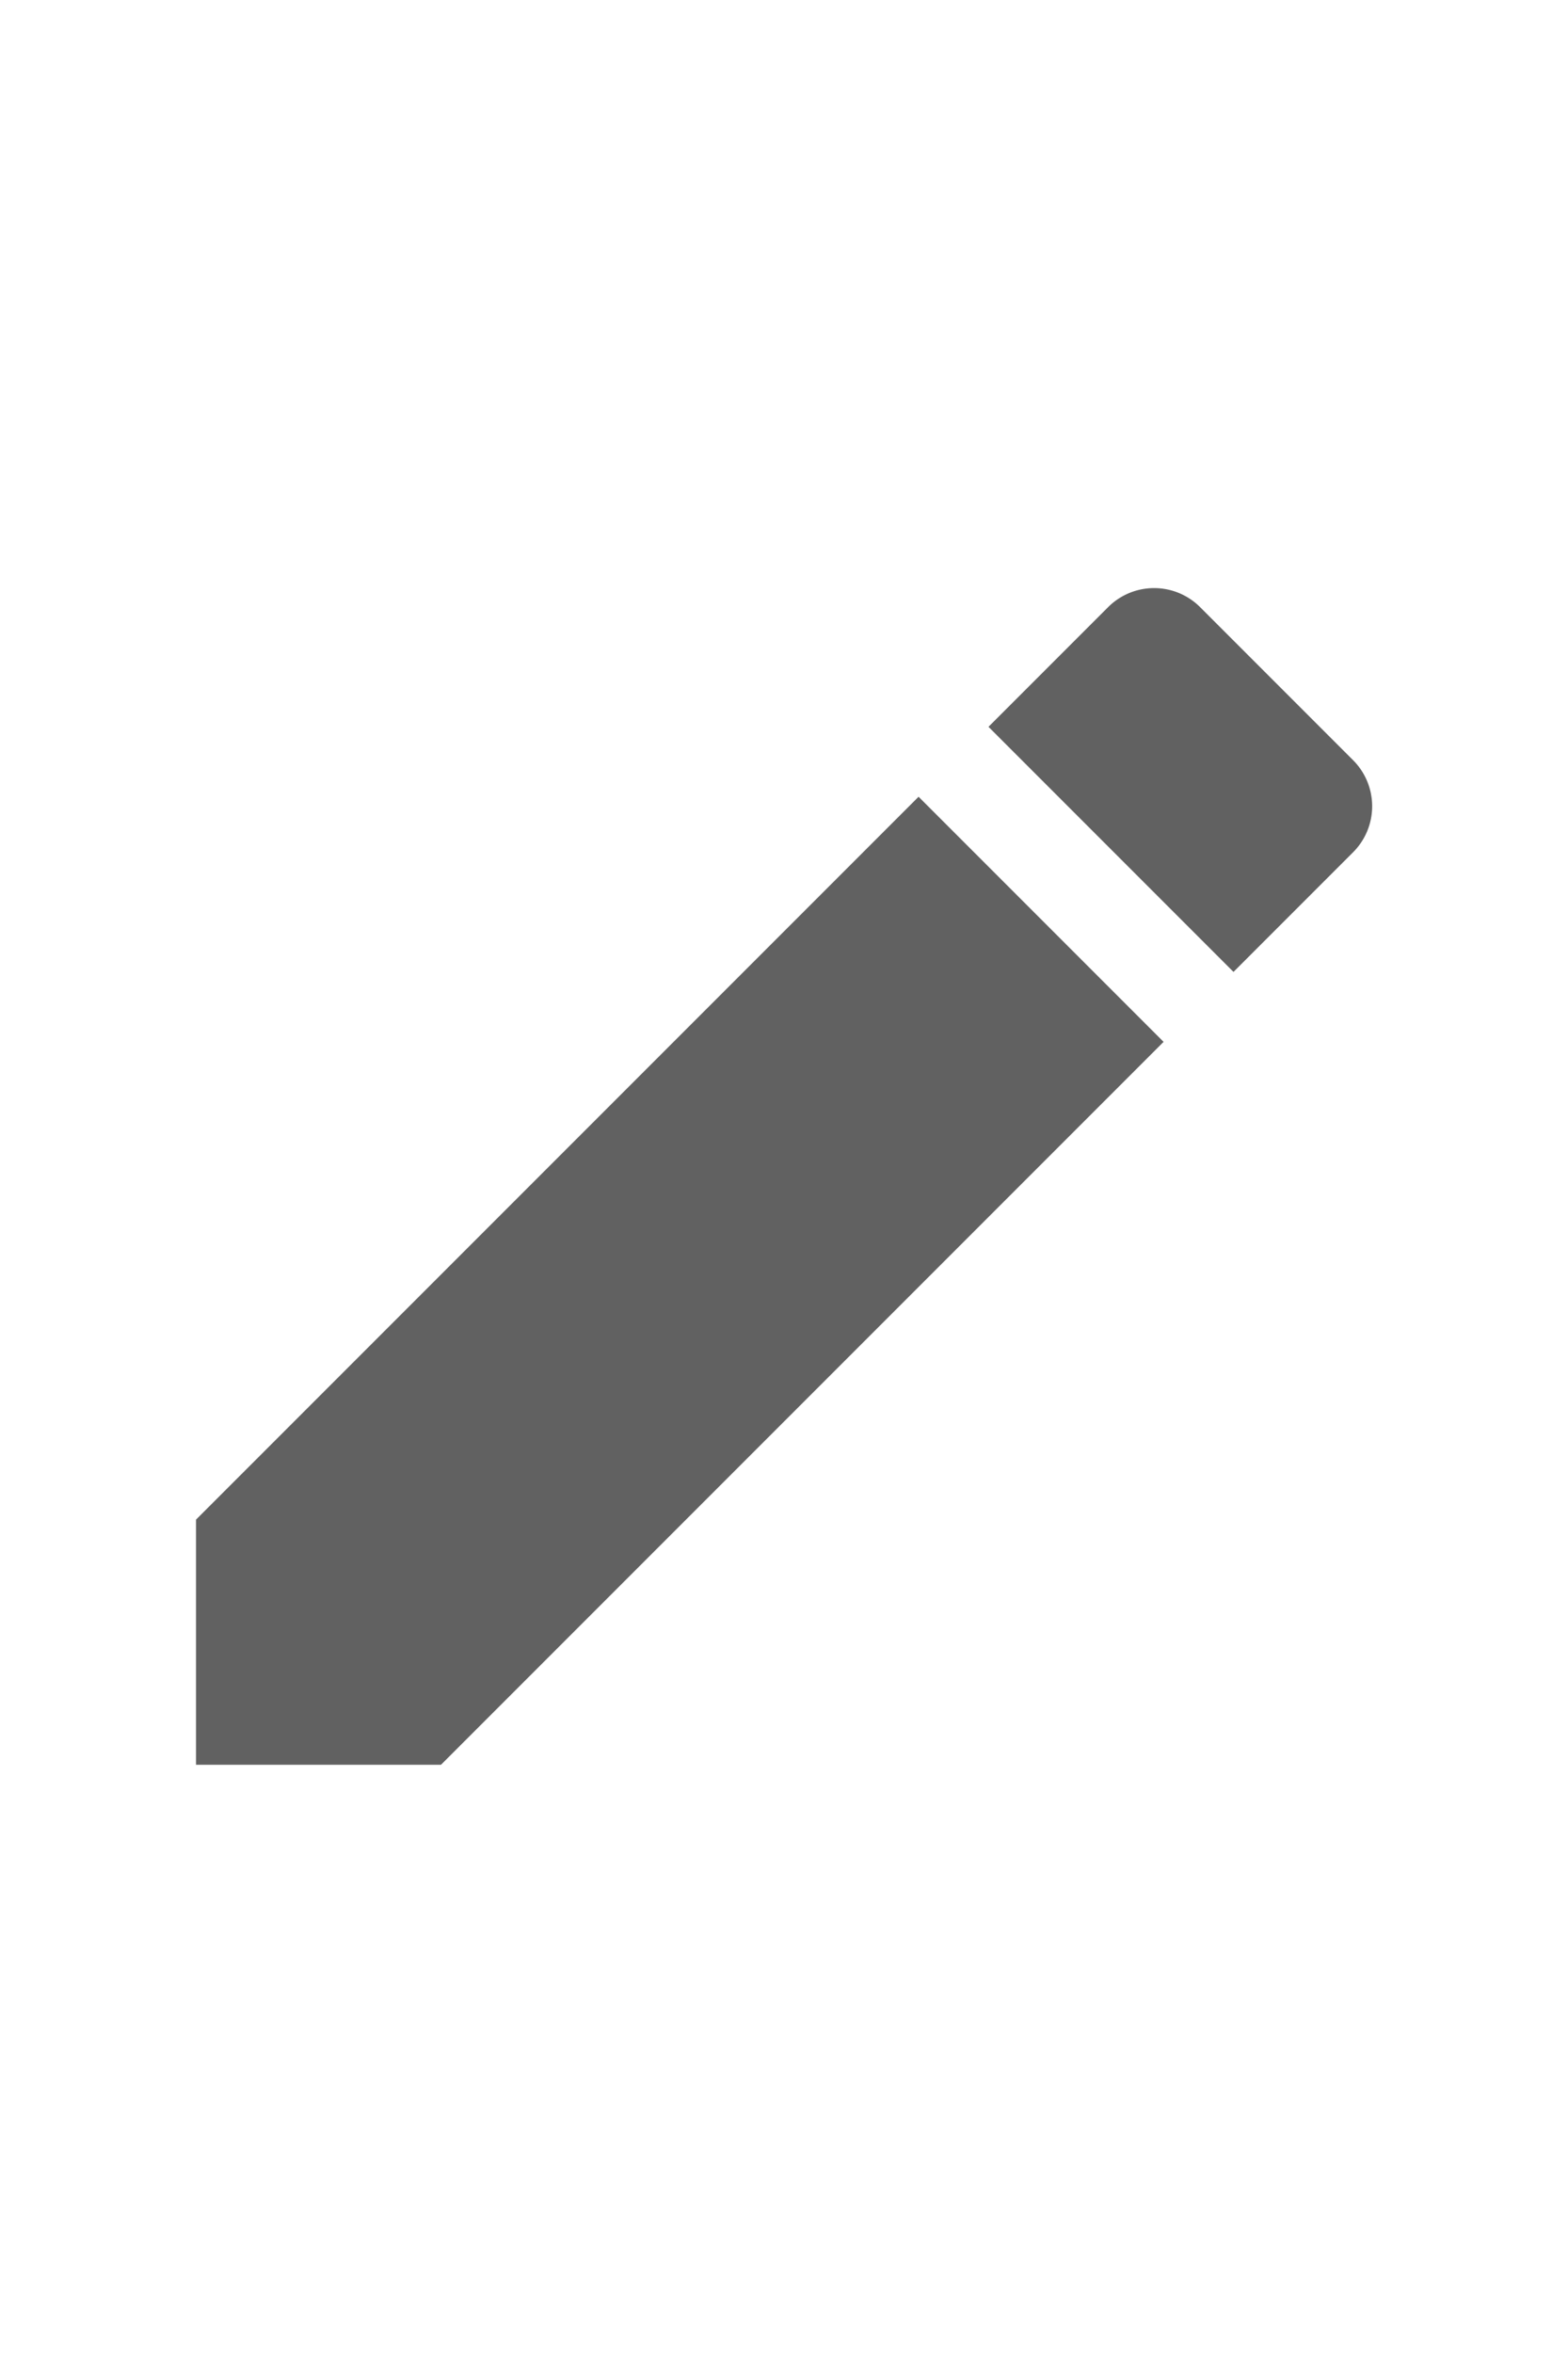 <svg xmlns="http://www.w3.org/2000/svg" width="16" viewBox="0 0 24 24"><path fill="#616161" d="M3 17.25V21h3.75L17.81 9.94l-3.75-3.75zM20.71 7.04a.996.996 0 0 0 0-1.41l-2.34-2.34a.996.996 0 0 0-1.41 0l-1.83 1.83 3.75 3.75z" class="jp-icon3"/></svg>